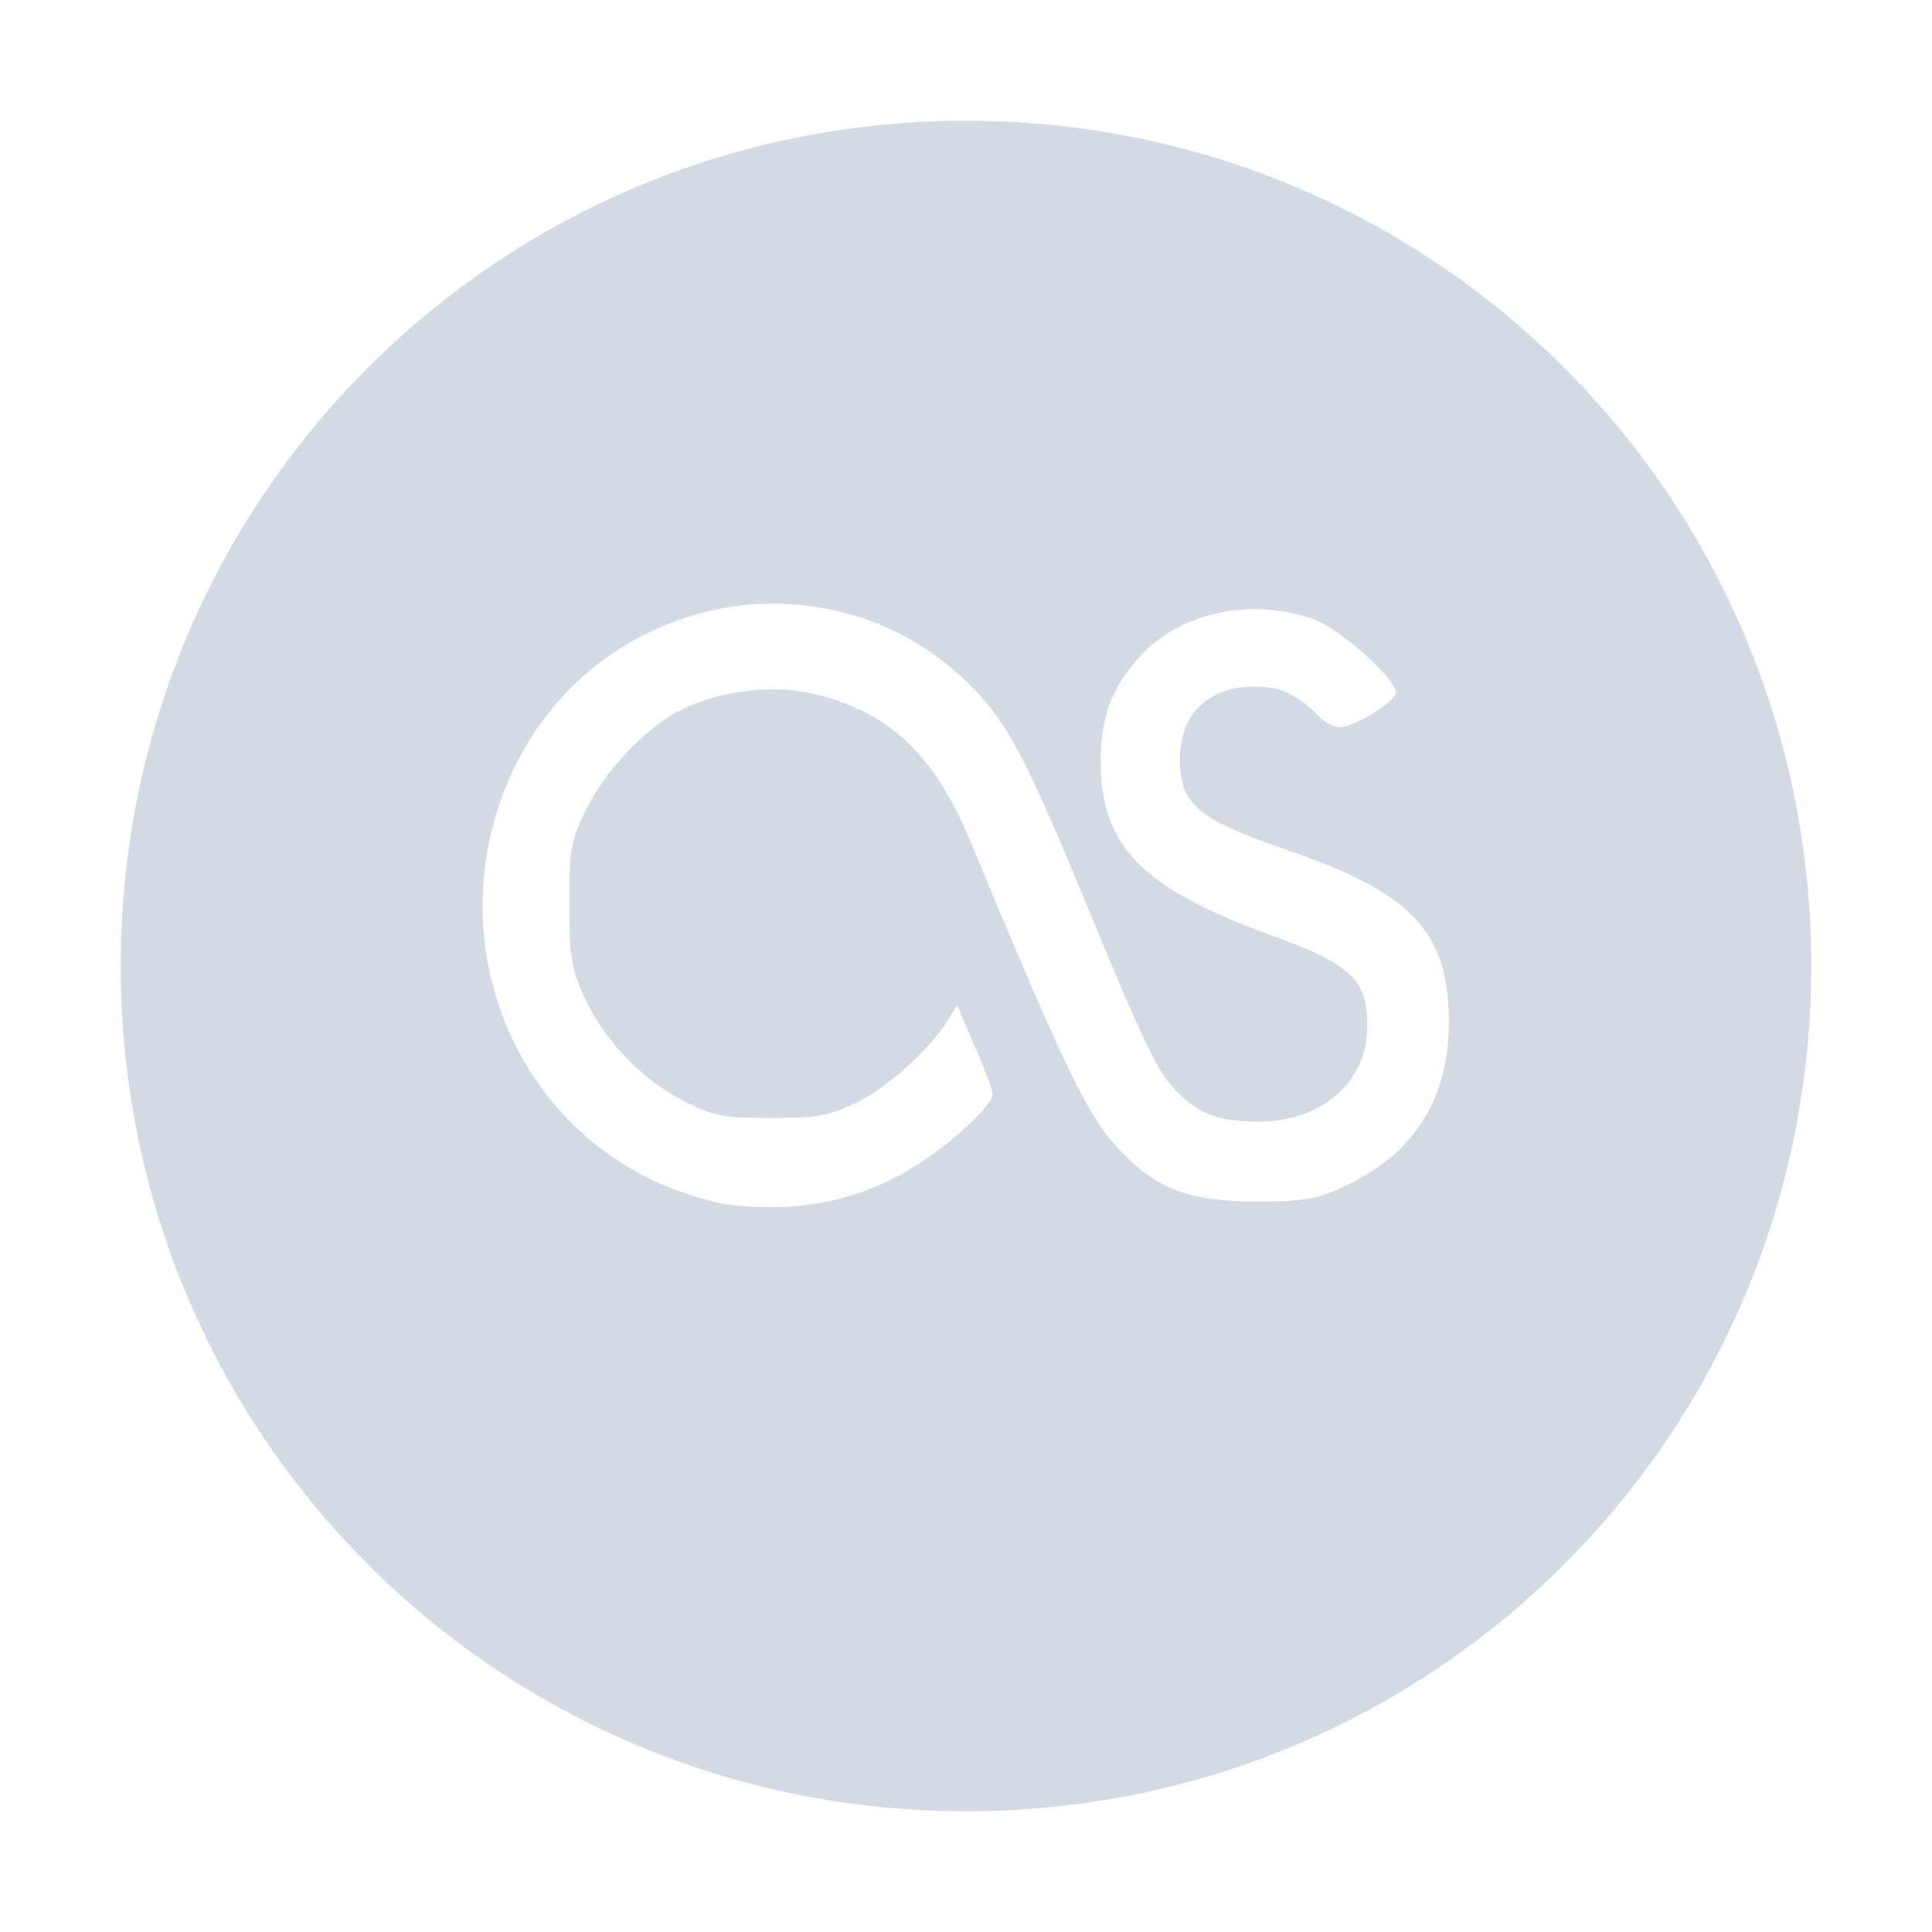 <svg height="16" width="16" xmlns="http://www.w3.org/2000/svg"><path d="m8 1c-3.878 0-7 3.122-7 7s3.122 7 7 7 7-3.122 7-7-3.122-7-7-7zm-1.504 4.002c.538.019 1.073.224 1.502.637.331.318.477.589.975 1.791.519 1.257.615 1.454.783 1.621.18.178.348.238.668.238.525 0 .9-.331.9-.791 0-.39-.134-.514-.822-.762-1.047-.384-1.385-.73-1.387-1.426 0-.371.093-.62.328-.877.338-.366.92-.487 1.436-.305.22.079.682.493.682.611 0 .058-.268.234-.416.275-.079.021-.145-.006-.235-.094-.183-.178-.306-.234-.525-.234-.378 0-.614.231-.614.604 0 .371.15.497.894.752 1.026.352 1.328.671 1.334 1.406.006.635-.276 1.092-.836 1.363-.255.122-.342.139-.758.139-.594-.001-.86-.113-1.193-.494-.224-.256-.45-.738-1.178-2.494-.302-.728-.69-1.084-1.336-1.225-.327-.071-.783-.005-1.08.154-.29.154-.613.501-.766.818-.126.258-.137.329-.137.777 0 .427.015.529.121.764.16.358.476.687.822.865.25.128.327.144.727.144.384 0 .482-.018.711-.129.261-.129.613-.448.756-.685l.074-.123.146.342c.082.188.148.365.148.397 0 .094-.333.402-.637.594-.462.29-.992.397-1.559.318v.002c-.16-.022-.445-.116-.635-.209-1.237-.602-1.744-2.119-1.135-3.397.435-.913 1.341-1.4 2.238-1.369z" fill="#d3dae3"/></svg>